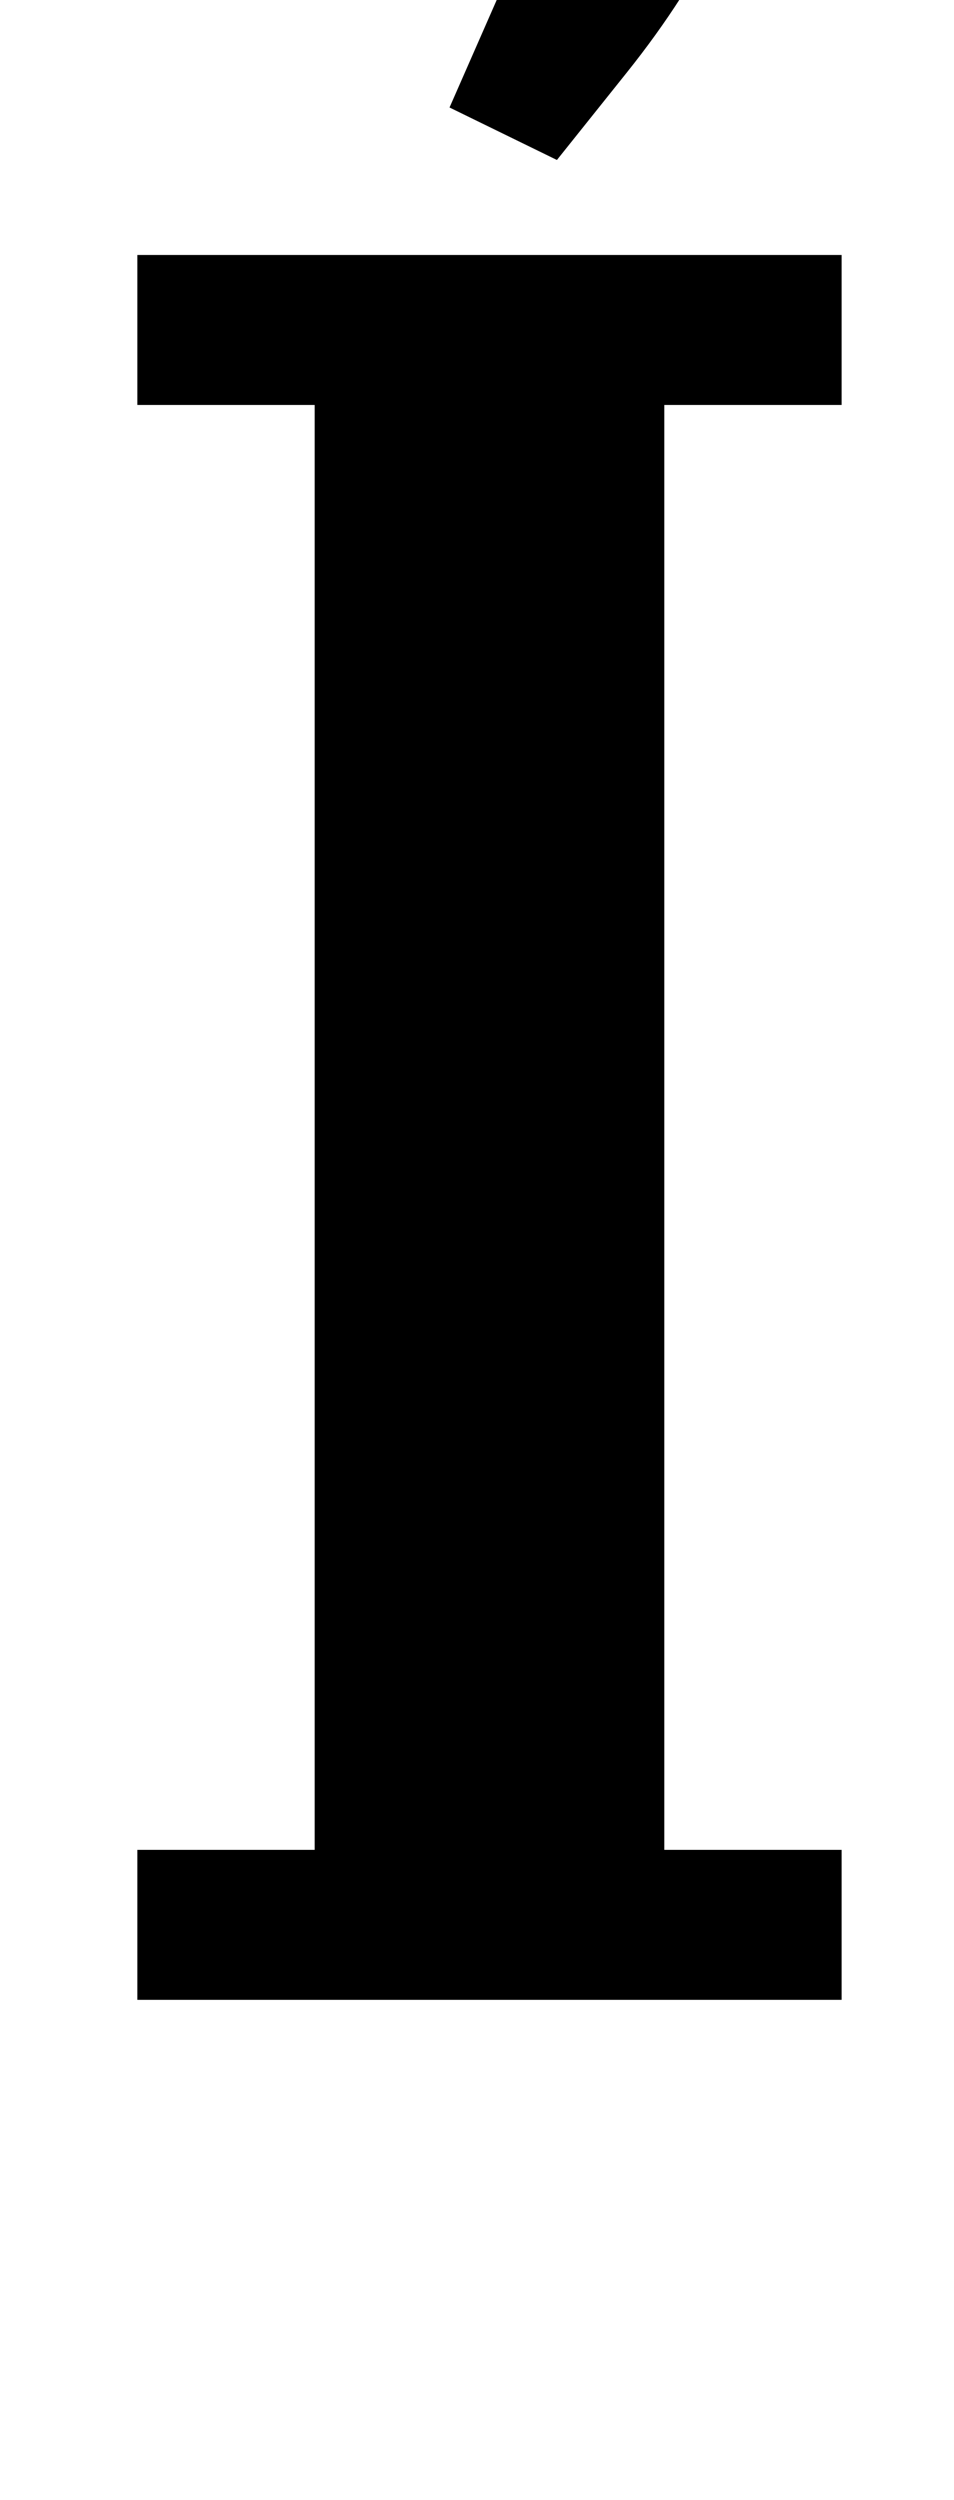 <?xml version="1.0" standalone="no"?>
<!DOCTYPE svg PUBLIC "-//W3C//DTD SVG 1.1//EN" "http://www.w3.org/Graphics/SVG/1.1/DTD/svg11.dtd" >
<svg xmlns="http://www.w3.org/2000/svg" xmlns:xlink="http://www.w3.org/1999/xlink" version="1.1" viewBox="-10 0 382 1000">
  <g transform="matrix(1 0 0 -1 0 800)">
   <path fill="currentColor"
d="M45 60h71v578h-71v60h282v-60h-71v-578h71v-60h-282v60zM170 757l47 107h-139v89h129q50 0 68.5 -20t18.5 -46t-14.5 -56t-38.5 -60l-28 -35z" />
  </g>

</svg>
